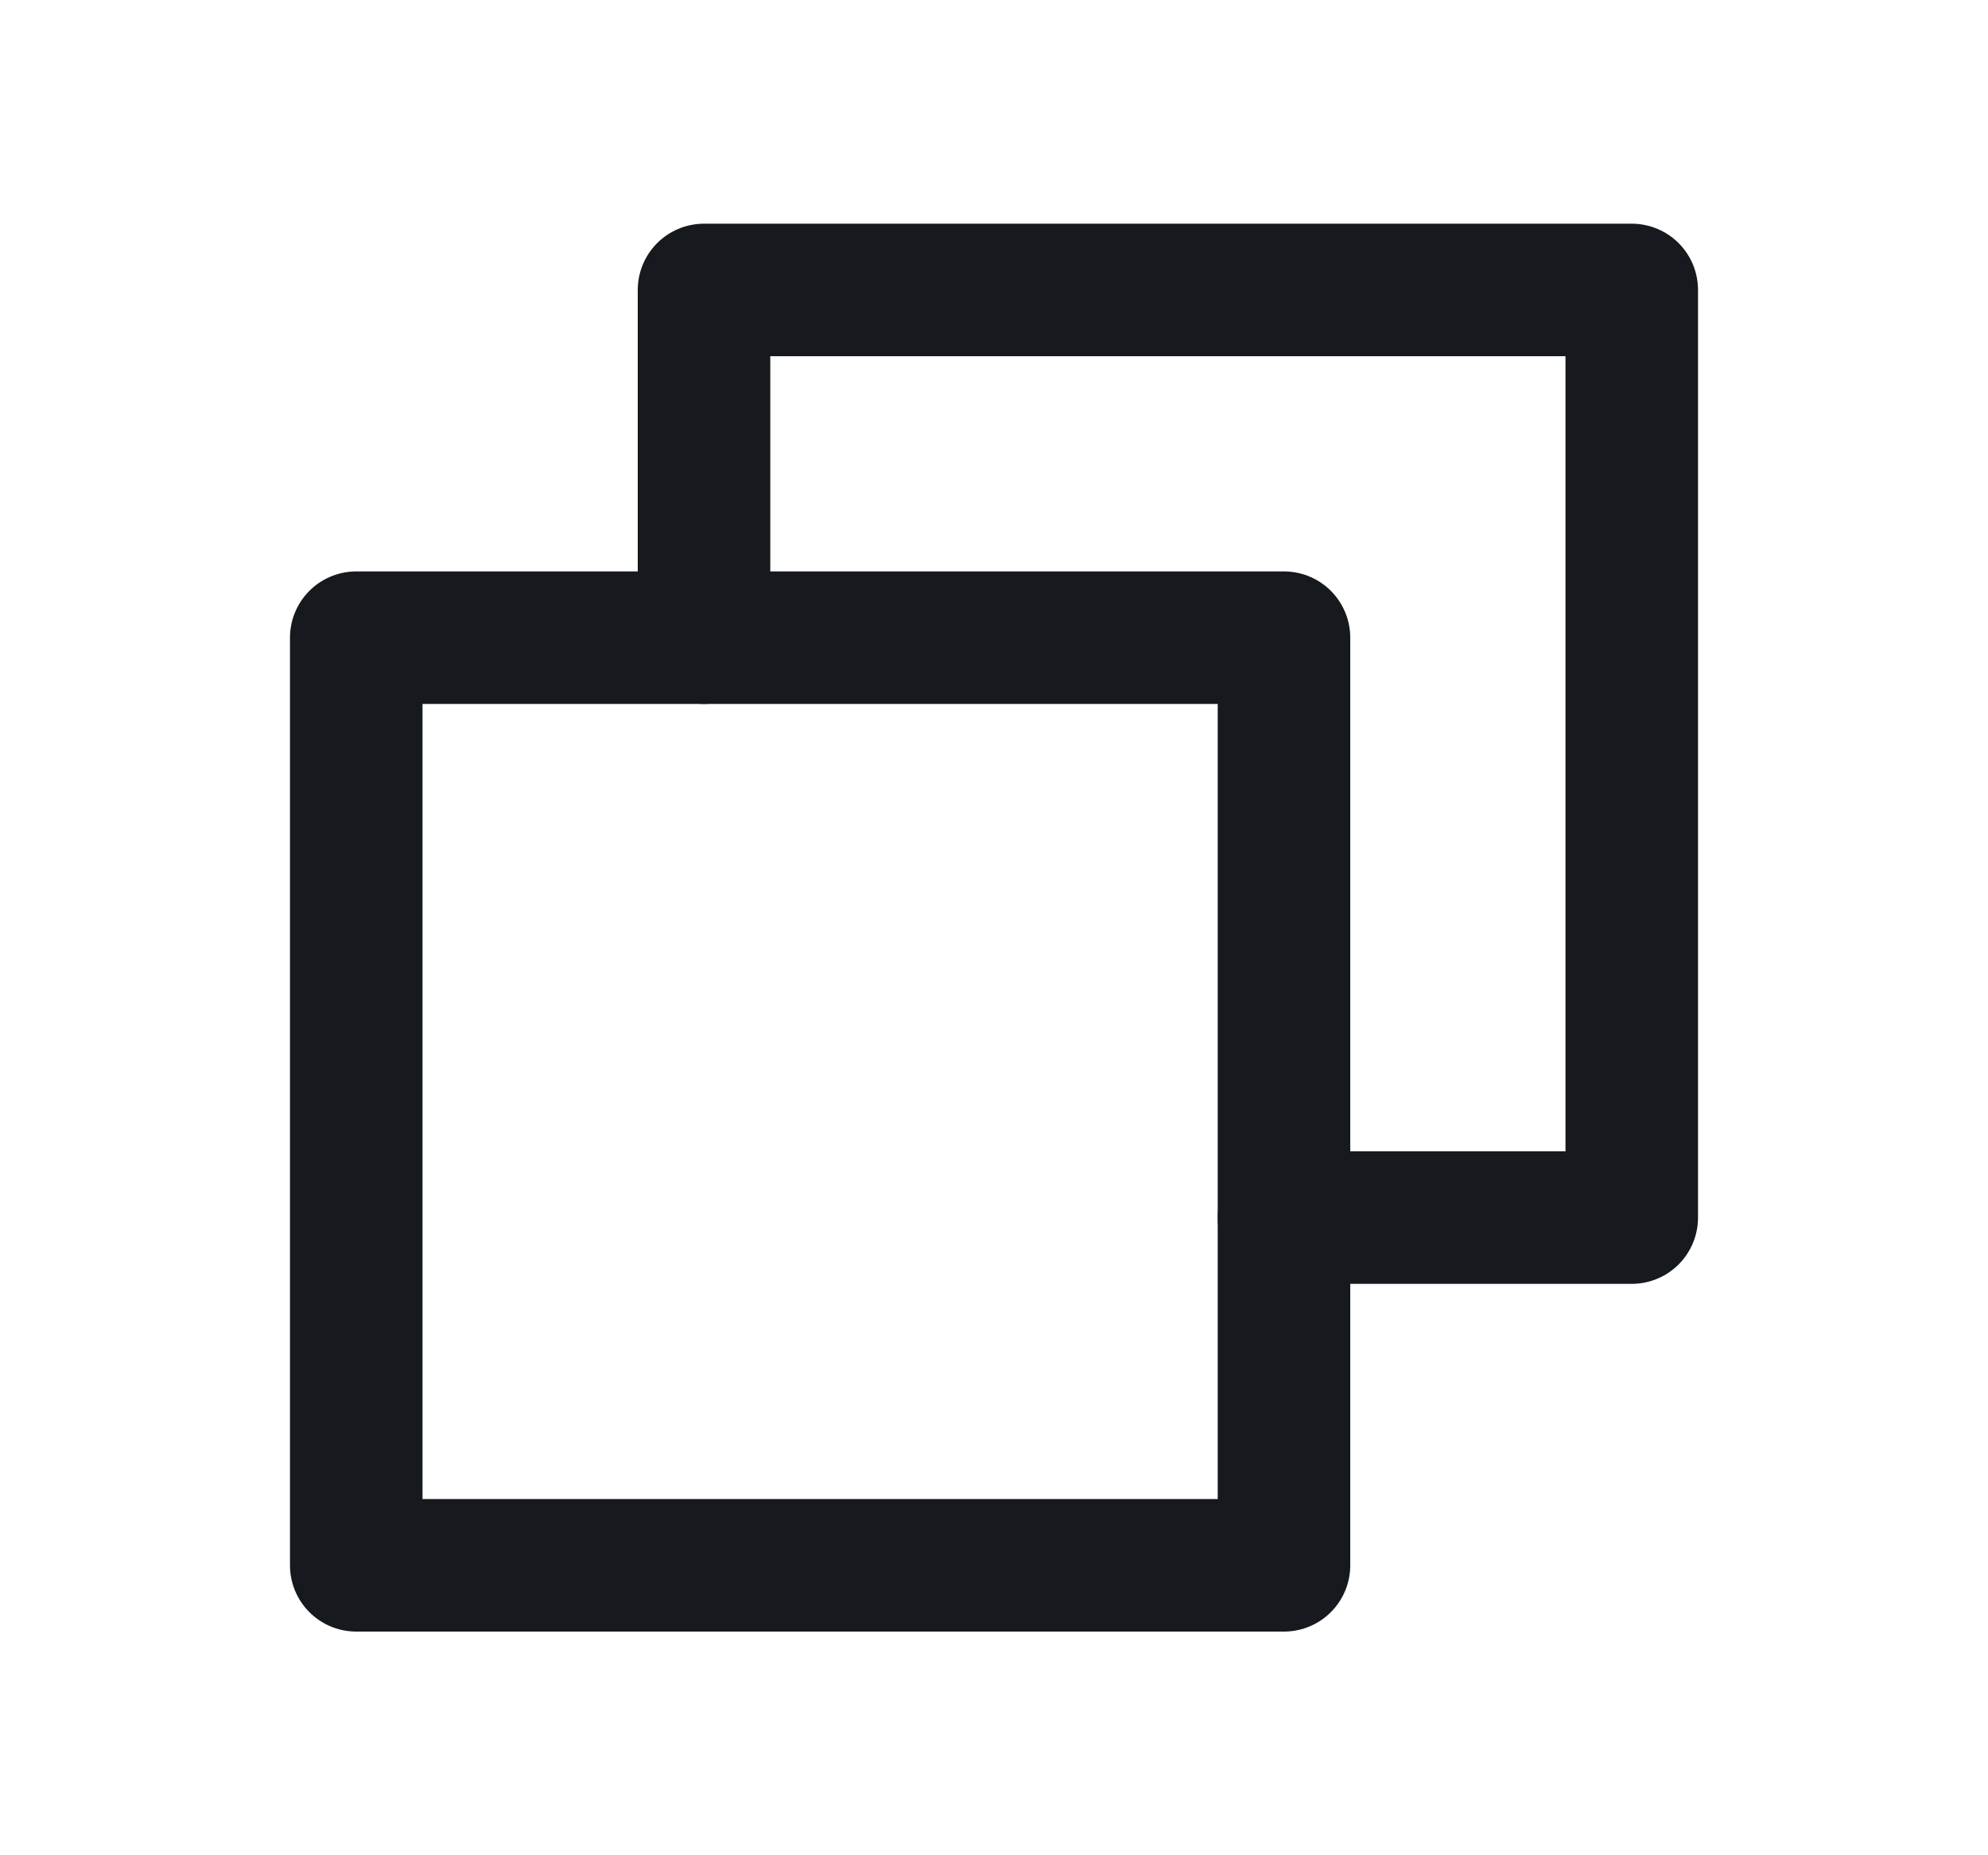 <svg width="15" height="14" viewBox="0 0 15 14" fill="none" xmlns="http://www.w3.org/2000/svg">
<path d="M9.688 9.188H12.312V2.188H5.312V4.812" stroke="#16191D" stroke-linecap="round" stroke-linejoin="round"/>
<path d="M9.688 4.812H2.688V11.812H9.688V4.812Z" stroke="#16191D" stroke-linecap="round" stroke-linejoin="round"/>
</svg>
